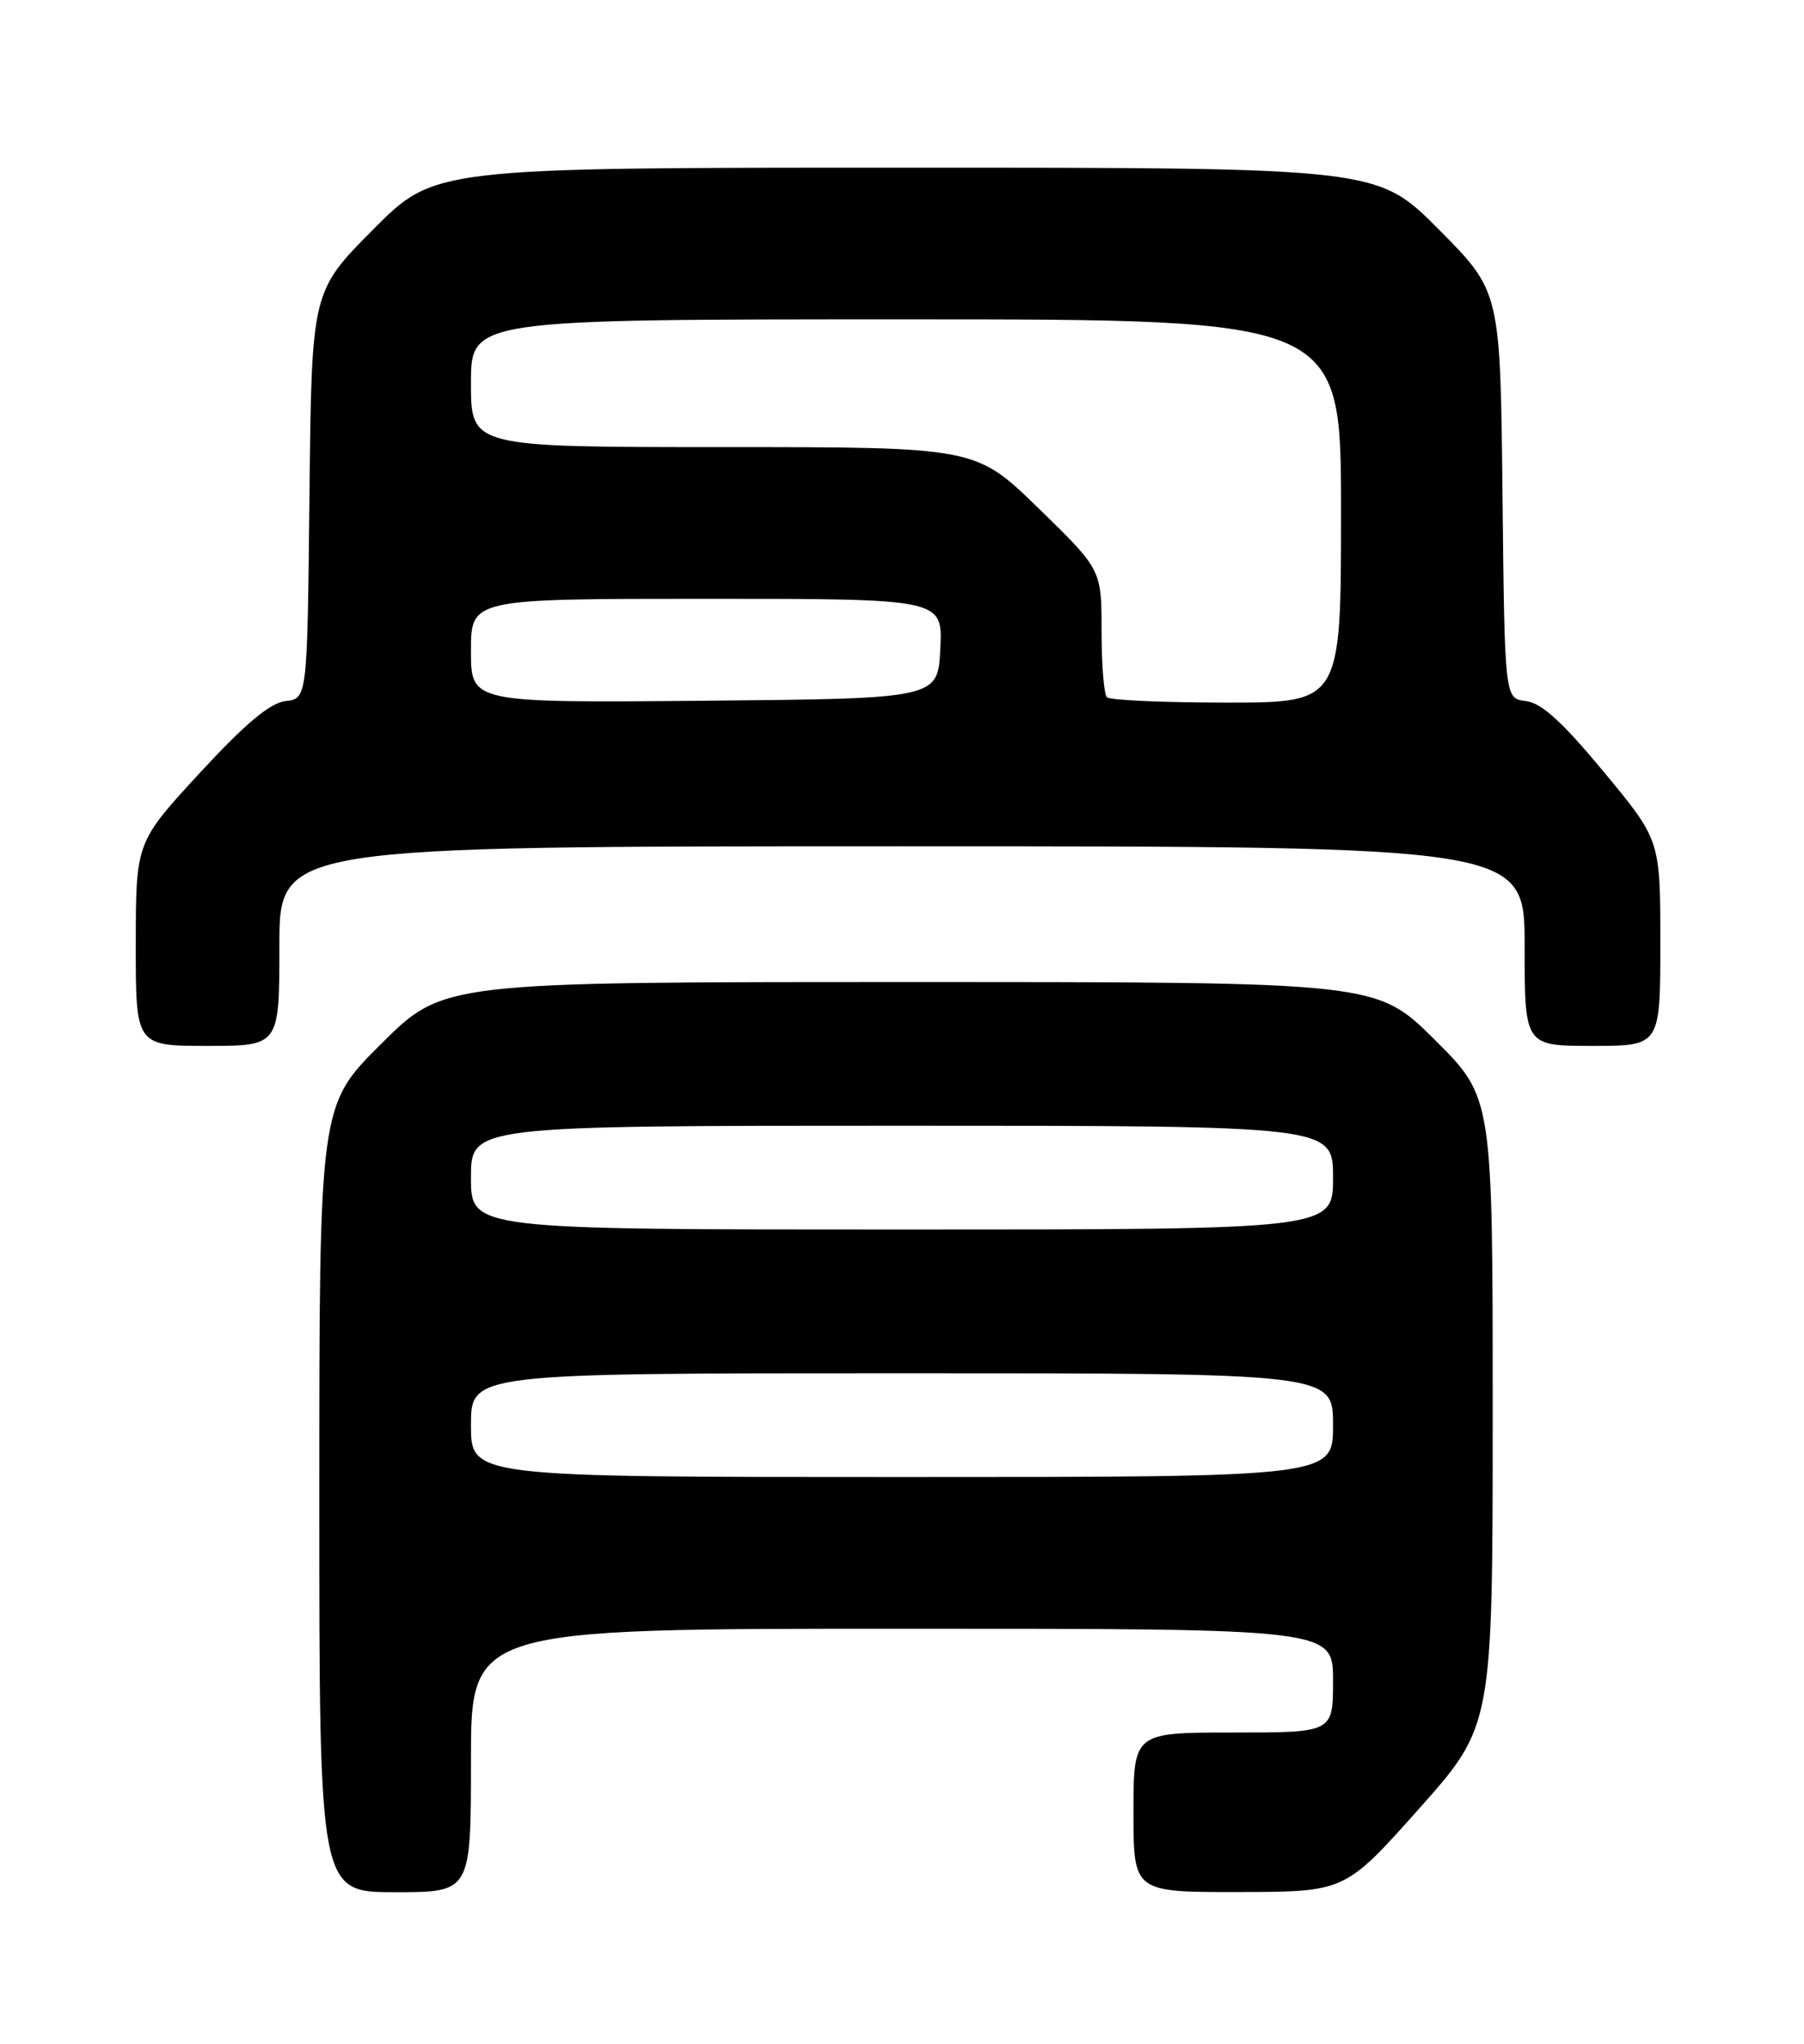<?xml version="1.0" encoding="UTF-8" standalone="no"?>
<!DOCTYPE svg PUBLIC "-//W3C//DTD SVG 1.1//EN" "http://www.w3.org/Graphics/SVG/1.1/DTD/svg11.dtd" >
<svg xmlns="http://www.w3.org/2000/svg" xmlns:xlink="http://www.w3.org/1999/xlink" version="1.1" viewBox="0 0 226 256">
 <g >
 <path fill="currentColor"
d=" M 59.00 220.50 C 59.00 204.00 59.00 204.00 113.00 204.00 C 167.00 204.00 167.00 204.00 167.00 210.50 C 167.00 217.00 167.00 217.00 154.50 217.00 C 142.00 217.00 142.00 217.00 142.00 227.00 C 142.00 237.00 142.00 237.00 155.25 236.98 C 168.50 236.95 168.50 236.95 177.75 226.57 C 187.00 216.18 187.00 216.18 187.00 176.81 C 187.00 137.45 187.00 137.45 179.73 130.22 C 172.45 123.00 172.45 123.00 114.00 123.00 C 55.54 123.00 55.54 123.00 47.77 130.73 C 40.00 138.45 40.00 138.45 40.00 187.73 C 40.00 237.00 40.00 237.00 49.50 237.00 C 59.00 237.00 59.00 237.00 59.00 220.50 Z  M 35.00 118.50 C 35.00 106.00 35.00 106.00 113.00 106.00 C 191.00 106.00 191.00 106.00 191.00 118.50 C 191.00 131.00 191.00 131.00 199.50 131.00 C 208.00 131.00 208.00 131.00 208.00 118.11 C 208.00 105.22 208.00 105.22 200.91 96.67 C 195.73 90.42 193.10 88.03 191.16 87.81 C 188.50 87.50 188.50 87.50 188.23 62.00 C 187.96 36.51 187.96 36.51 180.26 28.75 C 172.55 21.00 172.55 21.00 113.50 21.00 C 54.45 21.00 54.45 21.00 46.74 28.75 C 39.04 36.51 39.04 36.51 38.77 62.00 C 38.50 87.50 38.50 87.50 35.77 87.81 C 33.83 88.04 30.73 90.63 25.03 96.81 C 17.02 105.50 17.02 105.50 17.01 118.25 C 17.00 131.00 17.00 131.00 26.00 131.00 C 35.00 131.00 35.00 131.00 35.00 118.50 Z  M 59.00 178.50 C 59.00 172.00 59.00 172.00 113.00 172.00 C 167.00 172.00 167.00 172.00 167.00 178.50 C 167.00 185.00 167.00 185.00 113.00 185.00 C 59.00 185.00 59.00 185.00 59.00 178.50 Z  M 59.00 147.50 C 59.00 141.00 59.00 141.00 113.00 141.00 C 167.00 141.00 167.00 141.00 167.00 147.50 C 167.00 154.00 167.00 154.00 113.00 154.00 C 59.00 154.00 59.00 154.00 59.00 147.50 Z  M 59.00 81.52 C 59.00 75.00 59.00 75.00 88.55 75.00 C 118.10 75.00 118.10 75.00 117.80 81.25 C 117.50 87.50 117.50 87.50 88.25 87.77 C 59.00 88.03 59.00 88.03 59.00 81.52 Z  M 138.67 87.33 C 138.30 86.97 138.00 83.22 138.00 79.01 C 138.00 71.35 138.00 71.35 130.11 63.67 C 122.23 56.00 122.23 56.00 90.61 56.00 C 59.00 56.00 59.00 56.00 59.00 48.00 C 59.00 40.00 59.00 40.00 113.50 40.00 C 168.00 40.00 168.00 40.00 168.00 64.00 C 168.00 88.00 168.00 88.00 153.67 88.00 C 145.78 88.00 139.03 87.70 138.67 87.33 Z "/>
</g>
</svg>